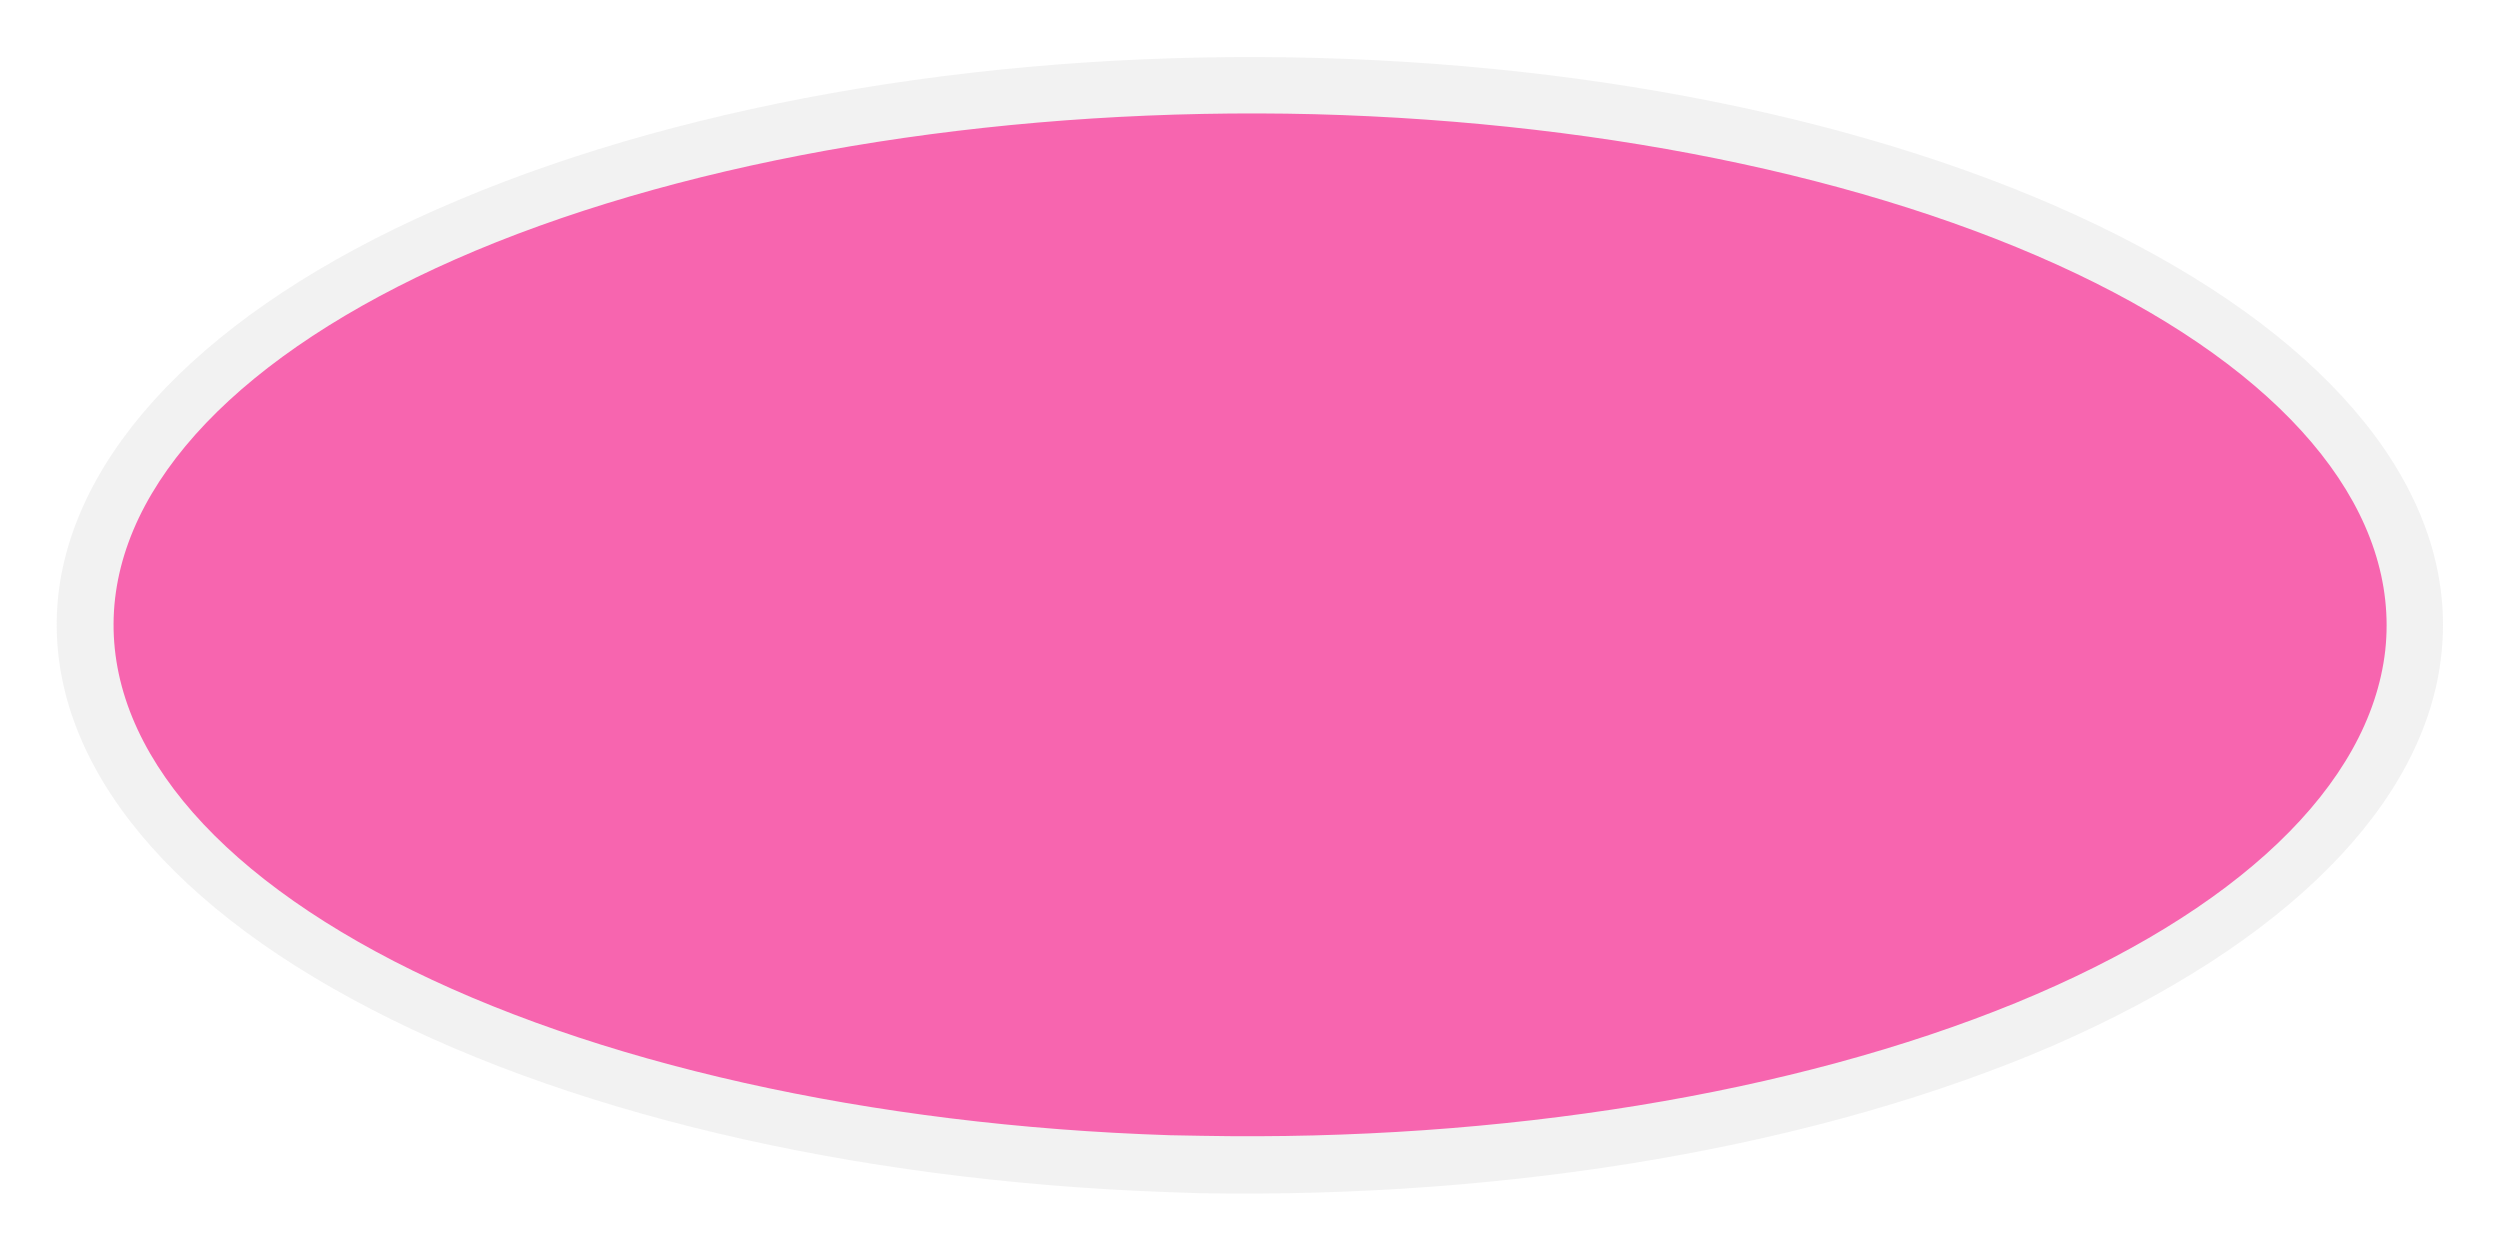 <svg xmlns="http://www.w3.org/2000/svg" width="44" height="22" viewBox="0 0 44 22" version="1.1" id="svg6" style="fill:none"><path d="M20.52 20.98c-5.53-.2-10.68-1.41-14.33-3.4C2.54 15.6.69 13 1.04 10.36c.36-2.63 2.88-5.1 7.03-6.84 4.15-1.75 9.59-2.65 15.12-2.5 5.54.15 10.72 1.33 14.43 3.3 3.7 1.96 5.63 4.54 5.35 7.18-.27 2.64-2.73 5.11-6.83 6.9-4.1 1.77-9.5 2.7-15.04 2.6" id="path2" style="fill:#bfbfbf;fill-opacity:.198;stroke-width:1"/><path d="M20.59 19.98c-5.27-.17-10.17-1.27-13.65-3.06-3.47-1.79-5.24-4.12-4.9-6.5.34-2.36 2.74-4.58 6.7-6.16 3.95-1.57 9.12-2.38 14.4-2.25 5.27.14 10.2 1.2 13.74 2.97 3.53 1.77 5.36 4.1 5.1 6.47-.27 2.37-2.6 4.6-6.5 6.2-3.91 1.6-9.06 2.44-14.34 2.34" id="path4" style="fill:#f765af;stroke-width:1;font-variant-east_asian:normal;opacity:1;vector-effect:none;fill-opacity:1;stroke-linecap:butt;stroke-linejoin:miter;stroke-miterlimit:4;stroke-dasharray:none;stroke-dashoffset:0;stroke-opacity:1"/></svg>
